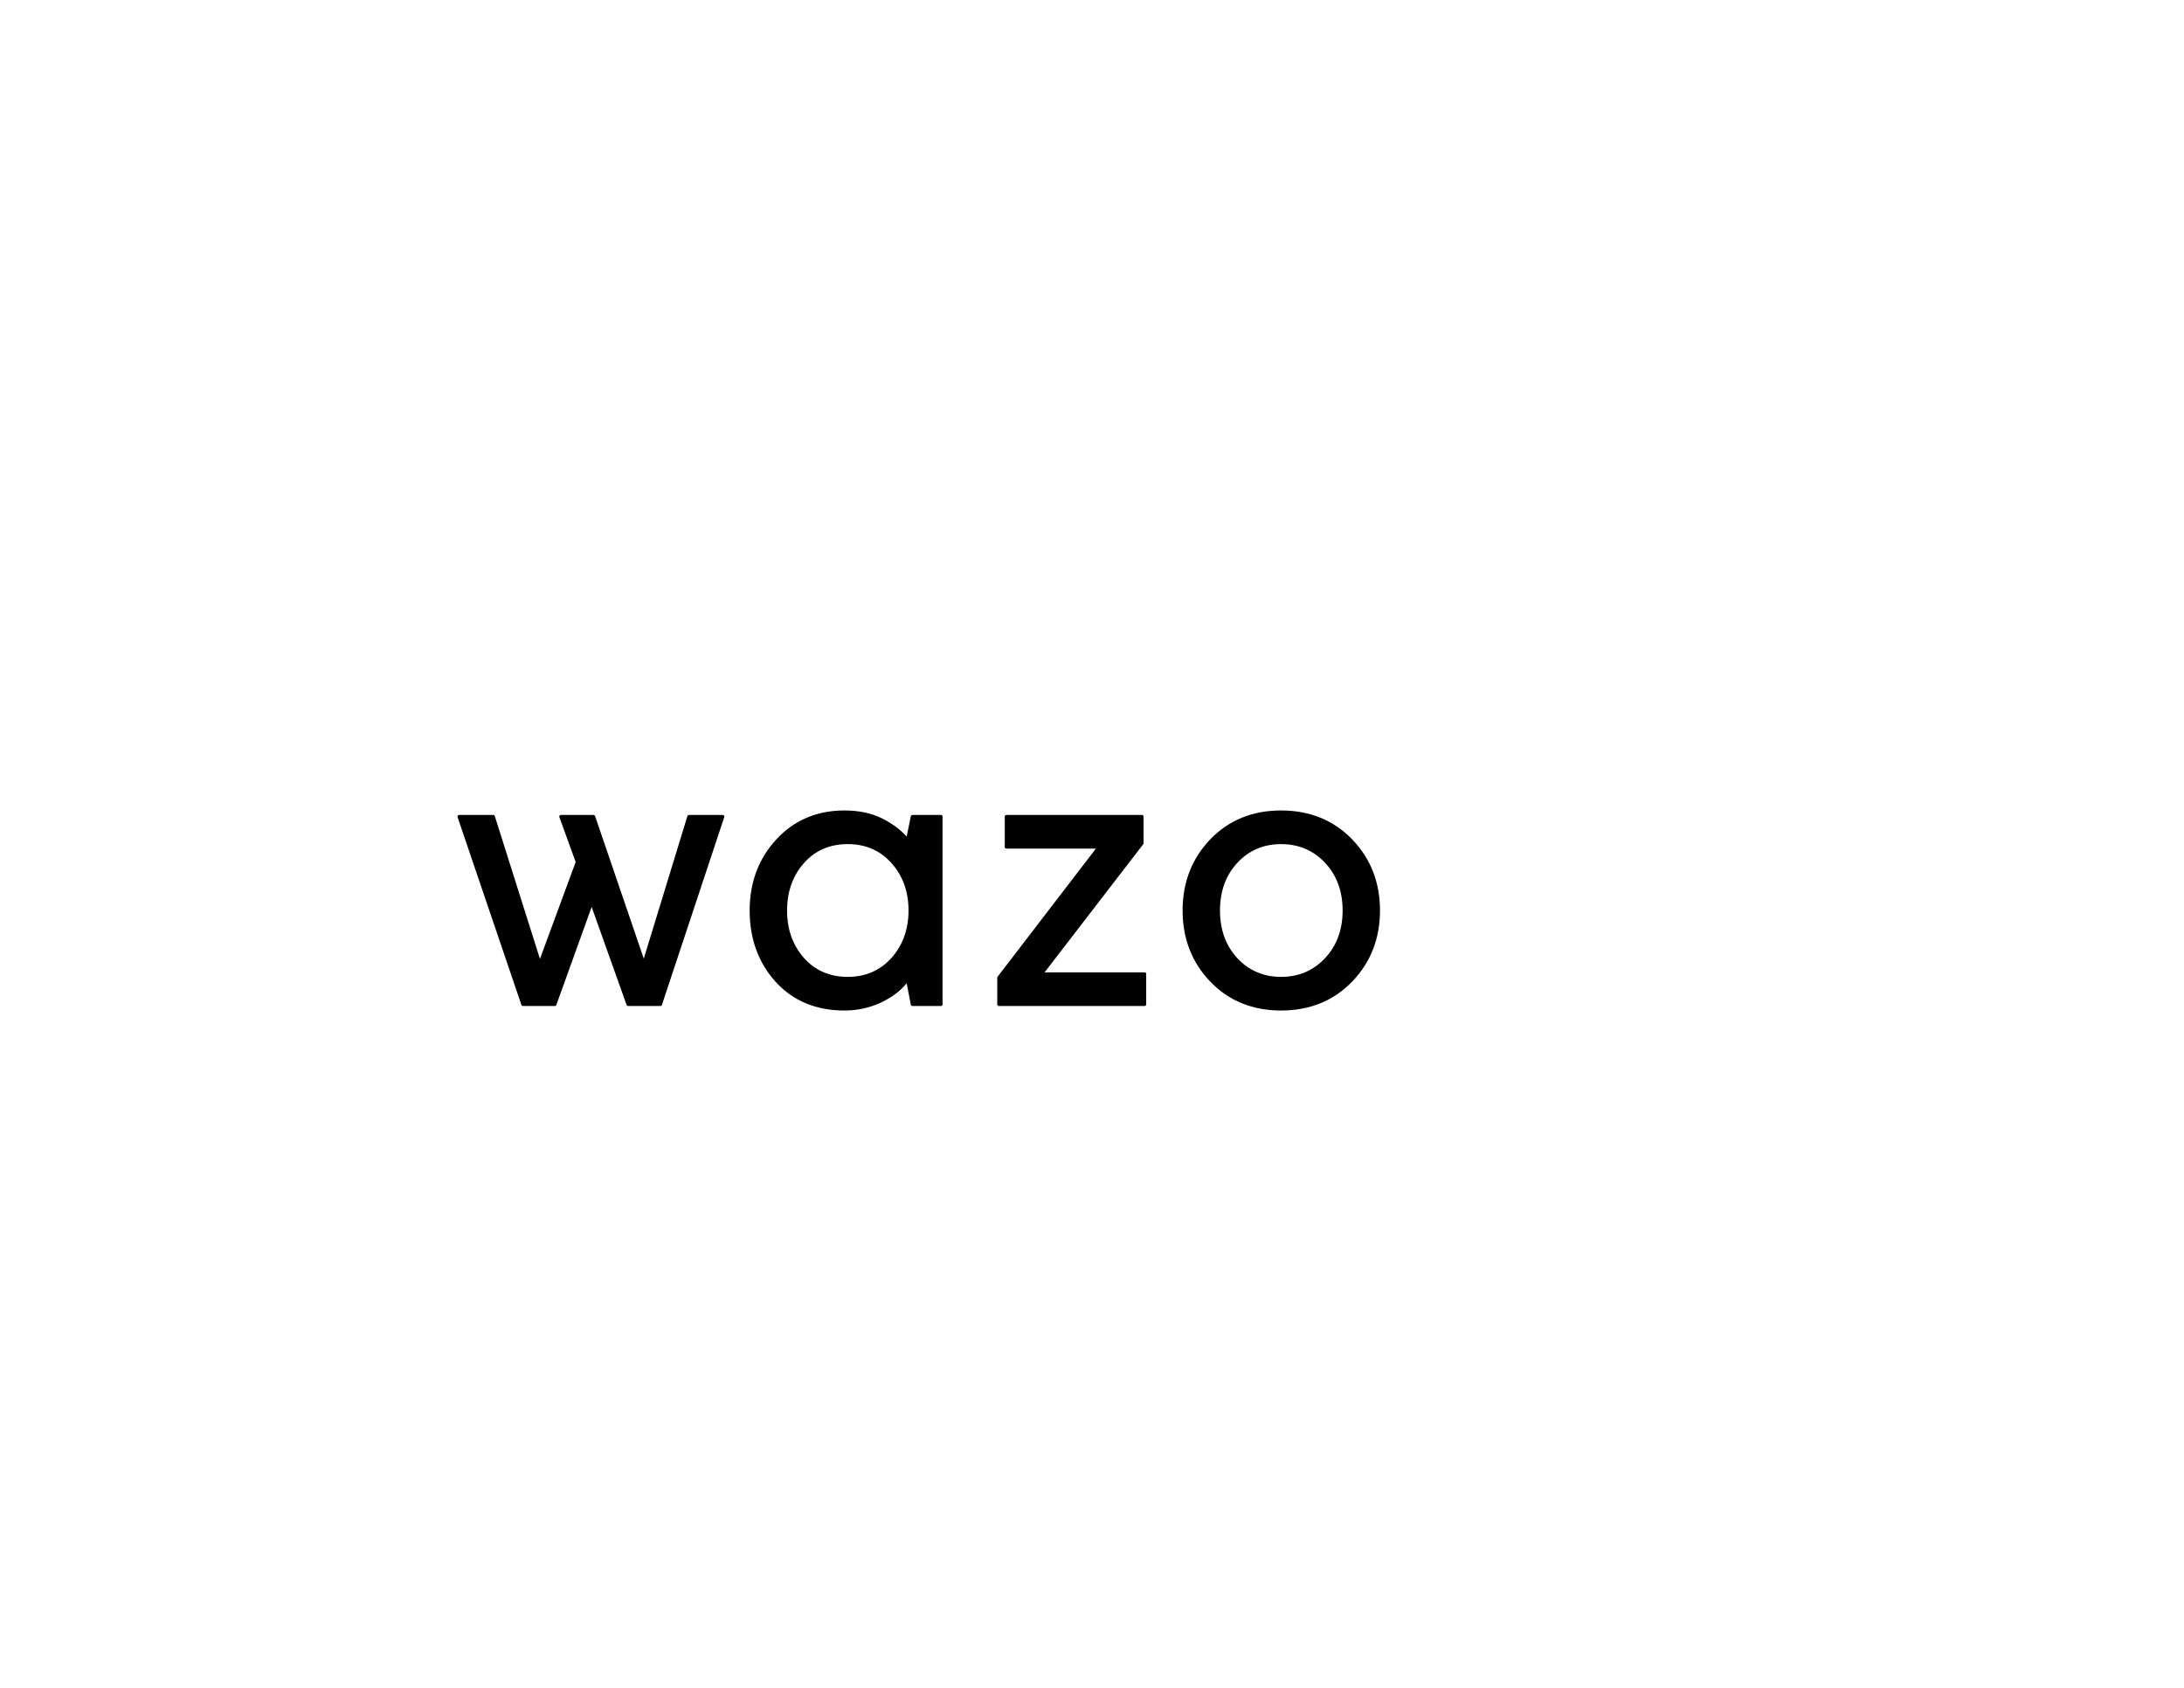<?xml version="1.0" encoding="utf-8"?>
<!-- Generator: Adobe Illustrator 16.0.0, SVG Export Plug-In . SVG Version: 6.00 Build 0)  -->
<!DOCTYPE svg PUBLIC "-//W3C//DTD SVG 1.1//EN" "http://www.w3.org/Graphics/SVG/1.1/DTD/svg11.dtd">
<svg version="1.1" id="Layer_1" xmlns="http://www.w3.org/2000/svg" xmlns:xlink="http://www.w3.org/1999/xlink" x="0px" y="0px"
	 width="792px" height="612px" viewBox="0 0 792 612" enable-background="new 0 0 792 612" xml:space="preserve">
<g>
	<g>
		<g>
			<path d="M262.642,296.267c0.062-0.186,0.031-0.376-0.074-0.527c-0.108-0.15-0.284-0.24-0.47-0.24H249.84
				c-0.257,0-0.486,0.17-0.567,0.421l-15.817,51.669l-0.256-0.757l-17.412-50.942c-0.074-0.23-0.304-0.391-0.547-0.391h-11.843
				c-0.19,0-0.374,0.096-0.475,0.249c-0.116,0.153-0.144,0.354-0.076,0.533l5.91,16.277l-0.032,0.089l-12.917,35.035l-0.229-0.721
				l-16.152-51.054c-0.08-0.241-0.304-0.409-0.558-0.409h-12.392c-0.186,0-0.351,0.085-0.467,0.24
				c-0.112,0.15-0.143,0.349-0.084,0.531l23.154,68.11c0.084,0.233,0.306,0.39,0.558,0.39h11.562c0.254,0,0.468-0.149,0.555-0.393
				l12.797-35.522l12.67,35.522c0.078,0.238,0.298,0.393,0.549,0.393h11.712c0.251,0,0.47-0.162,0.554-0.409L262.642,296.267z"/>
			<path d="M341.222,295.5h-10.351c-0.279,0-0.515,0.2-0.574,0.473l-1.507,7.371l-0.341-0.373c-2.061-2.236-4.776-4.248-8.074-5.969
				c-3.959-2.082-8.721-3.136-14.154-3.136c-9.935,0-18.237,3.52-24.676,10.473c-6.431,6.937-9.692,15.618-9.692,25.795
				c0,10.266,3.165,18.968,9.41,25.86c6.269,6.908,14.667,10.414,24.958,10.414c4.956,0,9.622-1.073,13.884-3.198
				c3.501-1.755,6.307-3.87,8.337-6.291l0.346-0.42l1.51,7.8c0.051,0.269,0.3,0.472,0.574,0.472h10.351
				c0.319,0,0.577-0.261,0.577-0.592v-68.098C341.799,295.761,341.541,295.5,341.222,295.5z M323.283,347.319
				c-4.086,4.569-9.419,6.894-15.847,6.894c-6.513,0-11.861-2.318-15.903-6.888c-4.054-4.573-6.112-10.357-6.112-17.191
				c0-6.827,2.059-12.608,6.112-17.179c4.036-4.573,9.385-6.89,15.903-6.89c6.438,0,11.77,2.317,15.847,6.89
				c4.102,4.583,6.182,10.365,6.182,17.179C329.464,336.962,327.384,342.742,323.283,347.319z"/>
			<path d="M415.083,352.569h-36.28l35.771-46.463c0.087-0.098,0.127-0.22,0.127-0.353v-9.672c0-0.32-0.265-0.582-0.588-0.582
				h-49.161c-0.322,0-0.587,0.262-0.587,0.582v11.035c0,0.32,0.265,0.582,0.587,0.582h32.46l-35.655,46.467
				c-0.075,0.117-0.118,0.236-0.118,0.354v9.661c0,0.331,0.262,0.592,0.587,0.592h52.857c0.312,0,0.569-0.261,0.569-0.592v-11.028
				C415.653,352.833,415.395,352.569,415.083,352.569z"/>
			<path d="M490.329,304.333c-6.711-6.947-15.374-10.467-25.749-10.467c-10.38,0-19.023,3.52-25.686,10.467
				c-6.661,6.926-10.039,15.609-10.039,25.801c0,10.202,3.378,18.882,10.039,25.799c6.663,6.951,15.306,10.475,25.686,10.475
				c10.375,0,19.036-3.524,25.749-10.475c6.707-6.93,10.107-15.608,10.107-25.799C500.436,319.95,497.036,311.271,490.329,304.333z
				 M480.496,347.433c-4.216,4.499-9.573,6.78-15.916,6.78c-6.334,0-11.667-2.275-15.858-6.764
				c-4.186-4.501-6.308-10.319-6.308-17.315c0-6.995,2.123-12.818,6.308-17.307c4.187-4.487,9.52-6.762,15.858-6.762
				c6.343,0,11.698,2.274,15.916,6.762c4.237,4.502,6.388,10.323,6.388,17.307C486.884,337.129,484.733,342.945,480.496,347.433z"/>
		</g>
	</g>
</g>
</svg>
